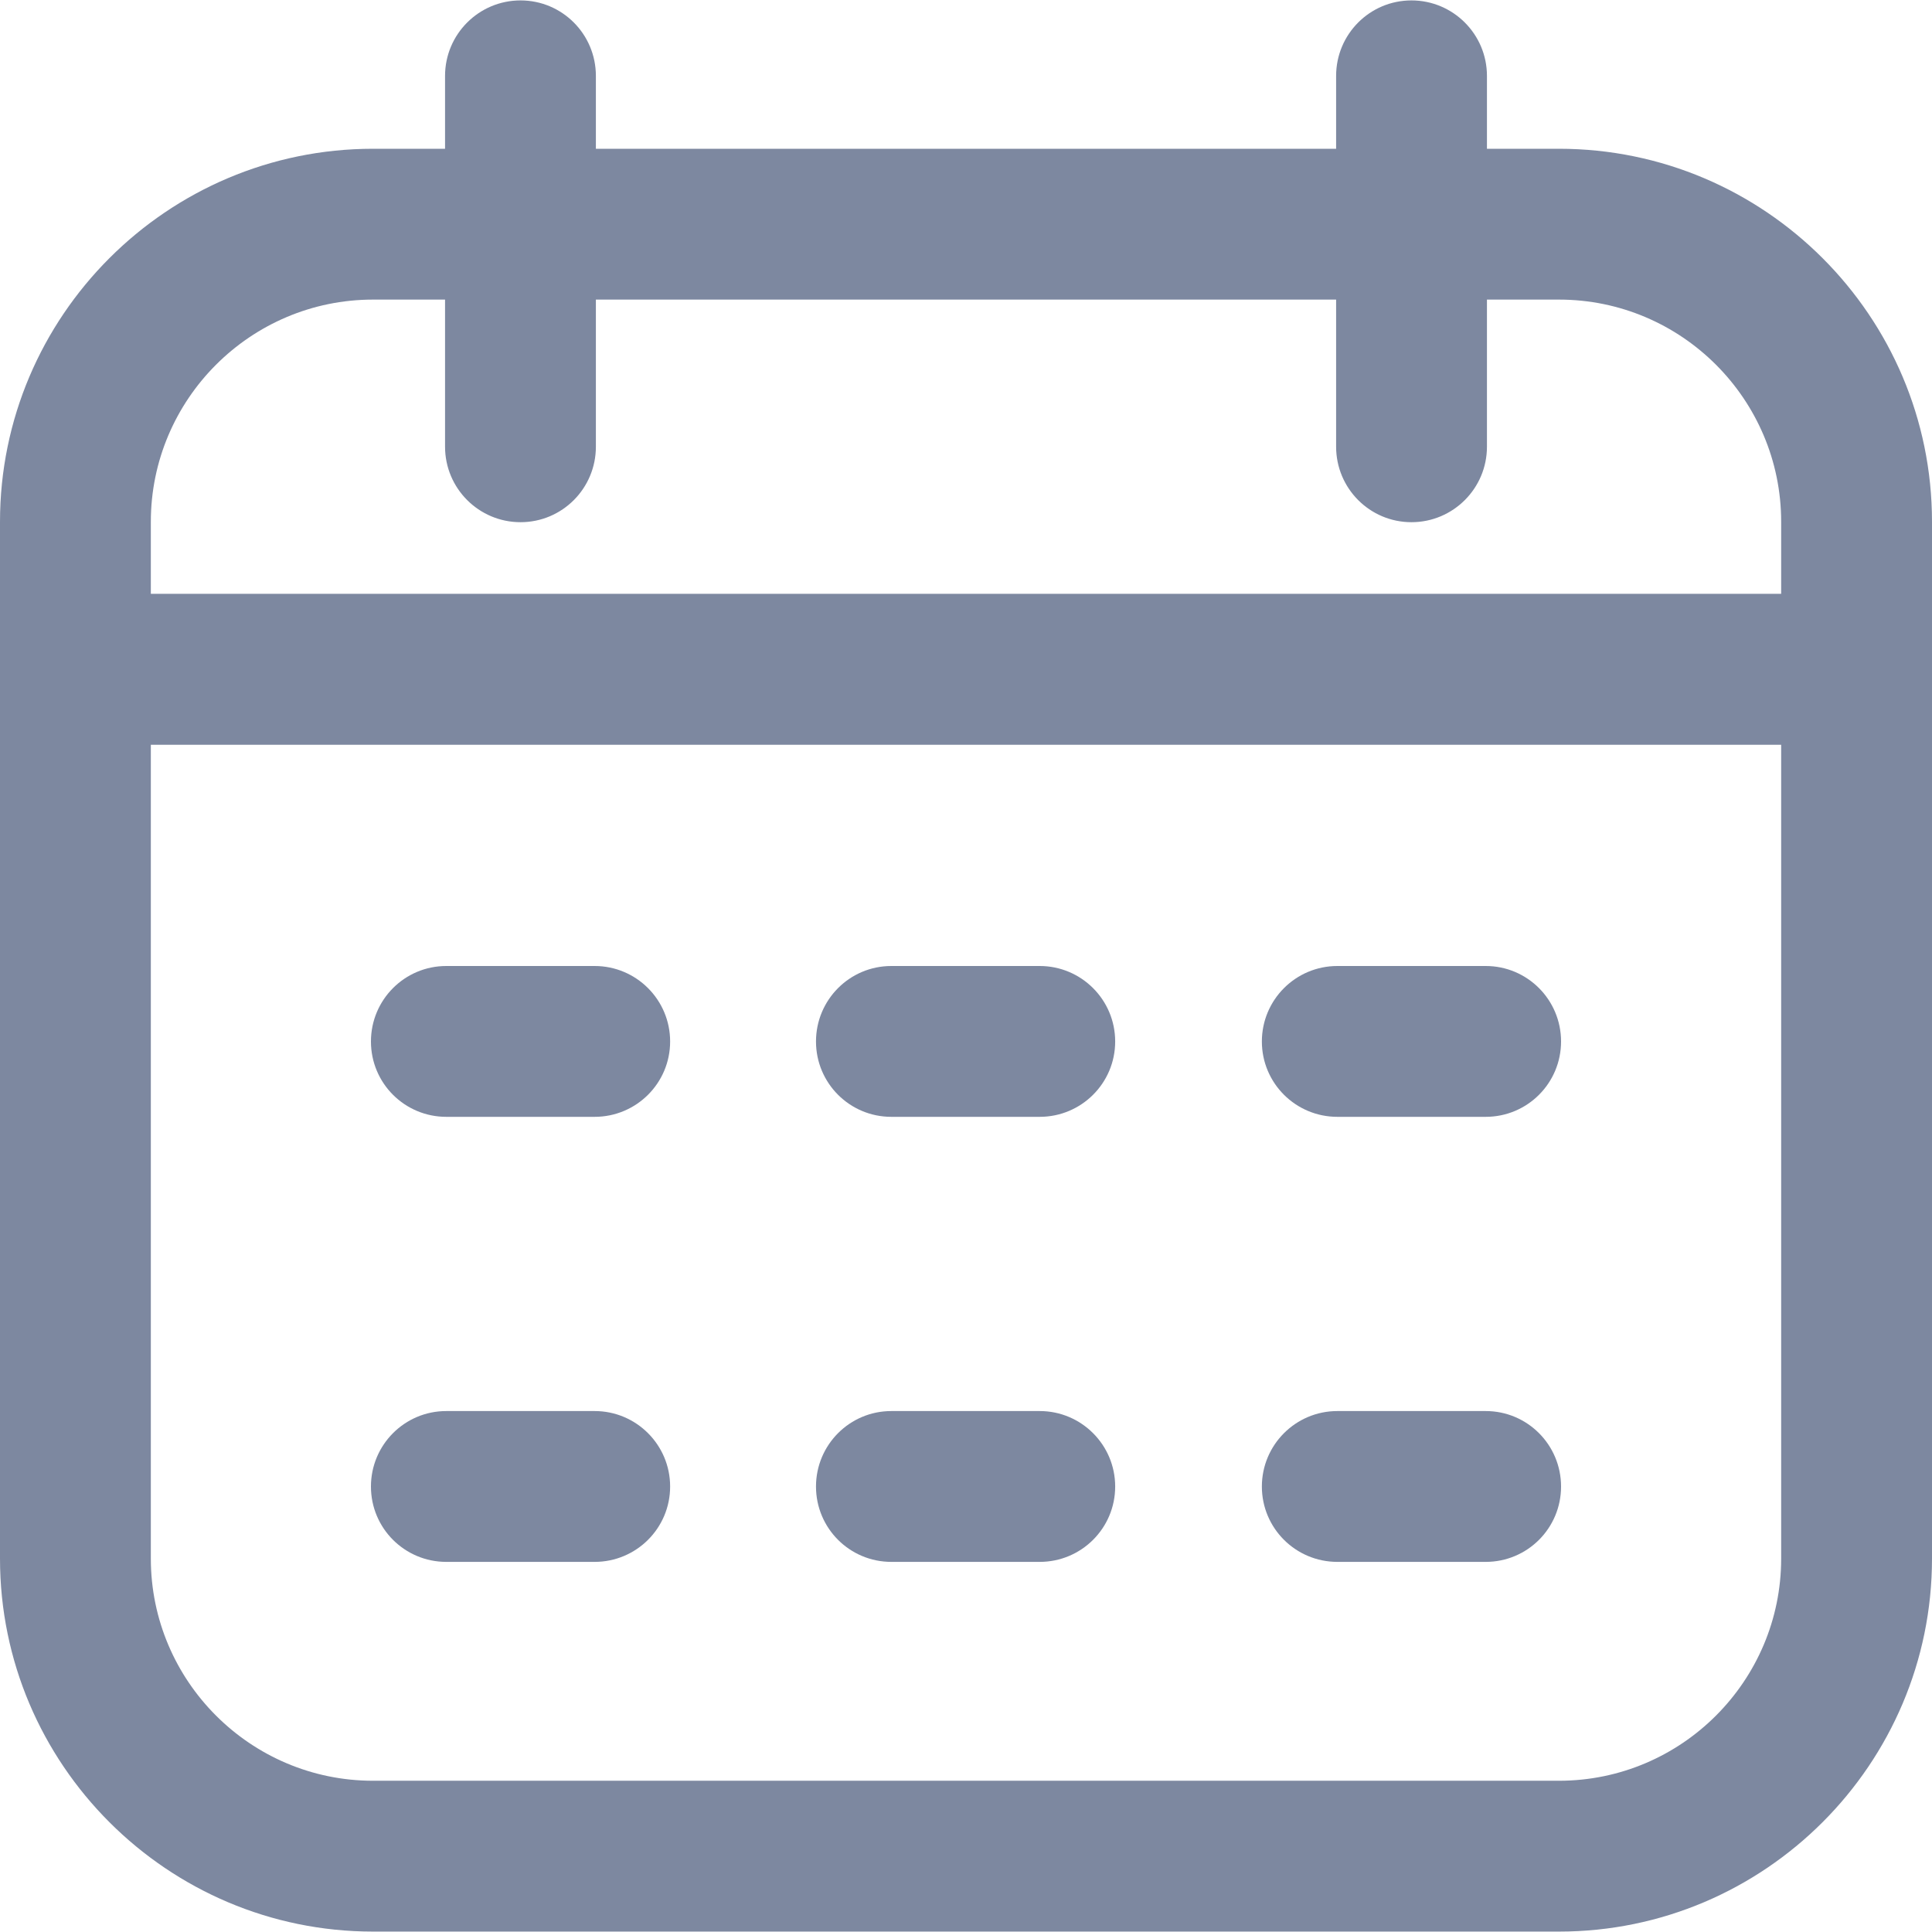 <svg width="14" height="14" viewBox="0 0 14 14" fill="none" xmlns="http://www.w3.org/2000/svg">
<path d="M11.297 1.078H10.775V0.55C10.775 0.248 10.53 0.003 10.228 0.003C9.926 0.003 9.682 0.248 9.682 0.55V1.078H4.318V0.55C4.318 0.248 4.074 0.003 3.772 0.003C3.47 0.003 3.225 0.248 3.225 0.55V1.078H2.703C1.213 1.078 0 2.291 0 3.781V11.294C0 12.784 1.213 13.997 2.703 13.997H11.297C12.787 13.997 14 12.784 14 11.294V3.781C14 2.291 12.787 1.078 11.297 1.078ZM2.703 2.171H3.225V3.237C3.225 3.539 3.47 3.784 3.772 3.784C4.074 3.784 4.318 3.539 4.318 3.237V2.171H9.682V3.237C9.682 3.539 9.926 3.784 10.228 3.784C10.53 3.784 10.775 3.539 10.775 3.237V2.171H11.297C12.185 2.171 12.907 2.894 12.907 3.781V4.303H1.093V3.781C1.093 2.894 1.815 2.171 2.703 2.171ZM11.297 12.904H2.703C1.815 12.904 1.093 12.181 1.093 11.294V5.397H12.907V11.294C12.907 12.181 12.185 12.904 11.297 12.904ZM4.856 7.547C4.856 7.849 4.611 8.093 4.309 8.093H3.234C2.932 8.093 2.688 7.849 2.688 7.547C2.688 7.245 2.932 7 3.234 7H4.309C4.611 7 4.856 7.245 4.856 7.547ZM11.312 7.547C11.312 7.849 11.068 8.093 10.766 8.093H9.691C9.389 8.093 9.144 7.849 9.144 7.547C9.144 7.245 9.389 7 9.691 7H10.766C11.068 7 11.312 7.245 11.312 7.547ZM8.081 7.547C8.081 7.849 7.836 8.093 7.534 8.093H6.459C6.157 8.093 5.913 7.849 5.913 7.547C5.913 7.245 6.157 7 6.459 7H7.534C7.836 7 8.081 7.245 8.081 7.547ZM4.856 10.772C4.856 11.074 4.611 11.318 4.309 11.318H3.234C2.932 11.318 2.688 11.074 2.688 10.772C2.688 10.47 2.932 10.225 3.234 10.225H4.309C4.611 10.225 4.856 10.47 4.856 10.772ZM11.312 10.772C11.312 11.074 11.068 11.318 10.766 11.318H9.691C9.389 11.318 9.144 11.074 9.144 10.772C9.144 10.47 9.389 10.225 9.691 10.225H10.766C11.068 10.225 11.312 10.47 11.312 10.772ZM8.081 10.772C8.081 11.074 7.836 11.318 7.534 11.318H6.459C6.157 11.318 5.913 11.074 5.913 10.772C5.913 10.47 6.157 10.225 6.459 10.225H7.534C7.836 10.225 8.081 10.47 8.081 10.772Z" fill="#7D88A0"/>
</svg>
